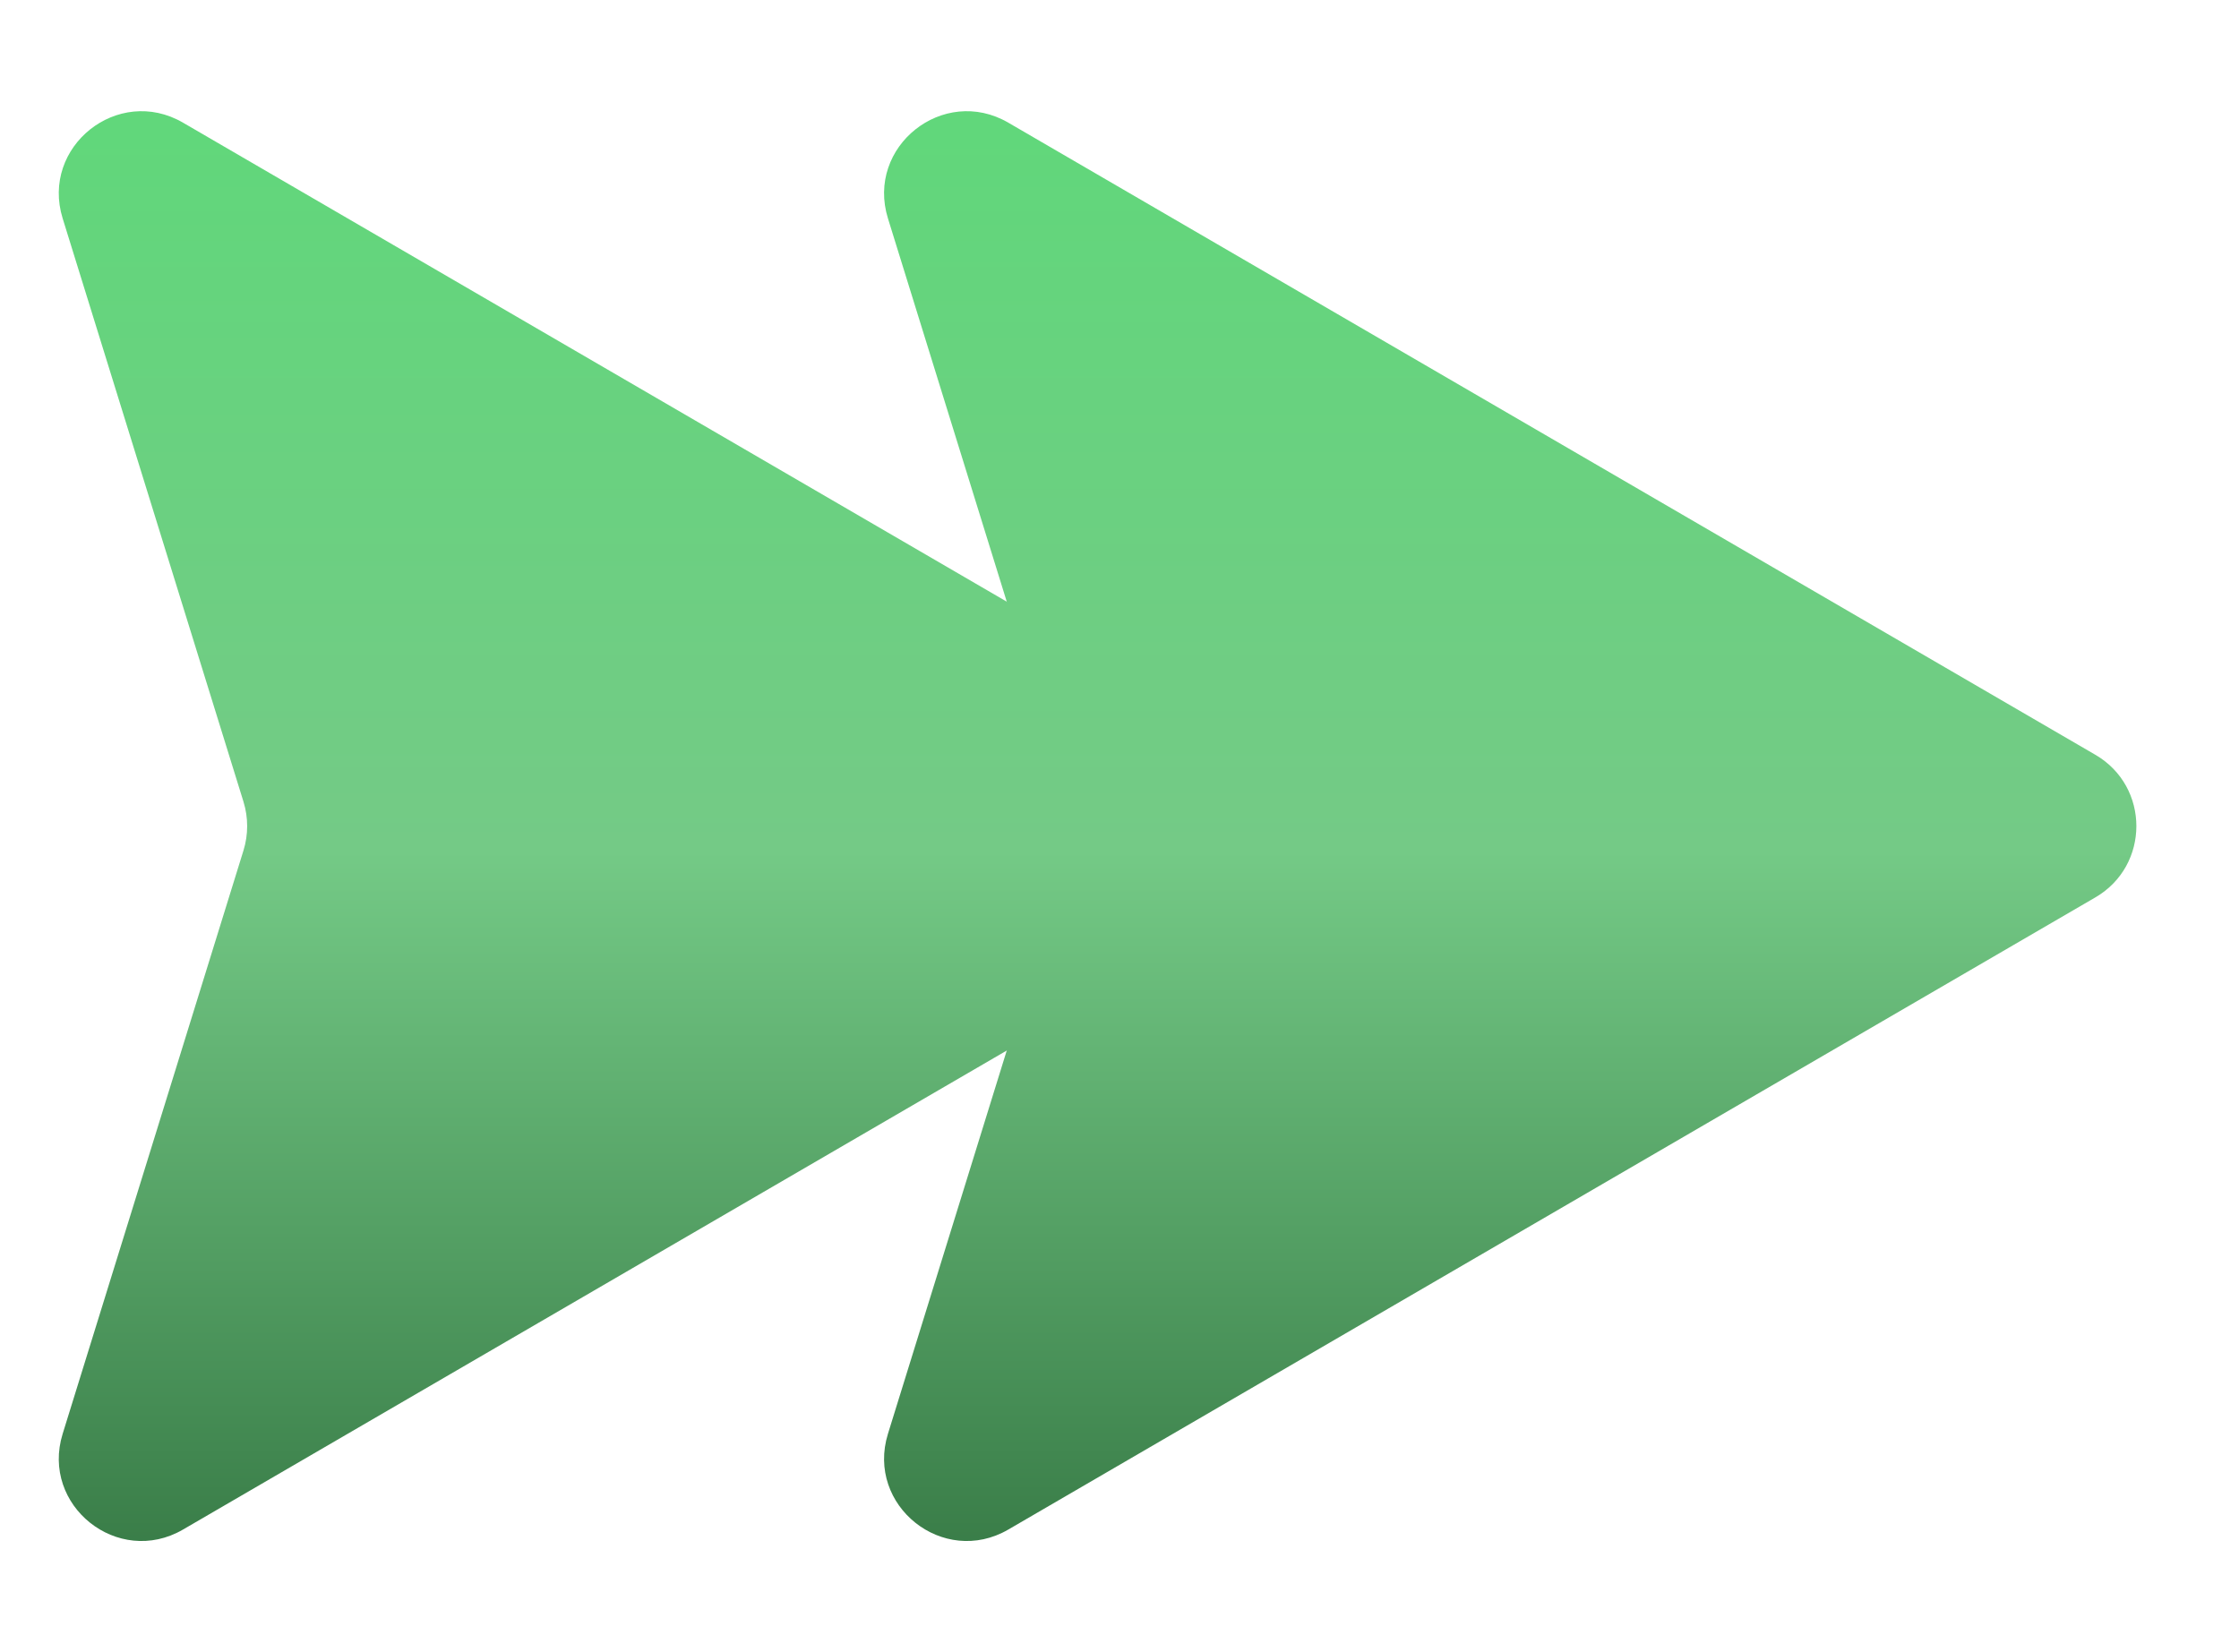 <svg width="84" height="62" viewBox="0 0 84 62" fill="none" xmlns="http://www.w3.org/2000/svg">
<path d="M47.648 28.323C49.701 29.517 49.701 32.483 47.648 33.676L6.866 57.397C4.427 58.815 1.516 56.499 2.351 53.804L9.134 31.916C9.319 31.32 9.319 30.68 9.134 30.083L2.351 8.196C1.516 5.501 4.427 3.185 6.866 4.603L47.648 28.323Z" fill="url(#paint0_linear_495_21687)"/>
<path d="M78.61 28.323C80.663 29.517 80.663 32.483 78.61 33.676L37.828 57.397C35.389 58.815 32.478 56.499 33.313 53.804L40.096 31.916C40.281 31.32 40.281 30.68 40.096 30.083L33.313 8.196C32.478 5.501 35.389 3.185 37.828 4.603L78.61 28.323Z" fill="url(#paint1_linear_495_21687)"/>
<defs>
<linearGradient id="paint0_linear_495_21687" x1="26.125" y1="0.61" x2="26.125" y2="61.39" gradientUnits="userSpaceOnUse">
<stop stop-color="#5ED979"/>
<stop offset="0.515" stop-color="#74CA86"/>
<stop offset="1" stop-color="#327340"/>
</linearGradient>
<linearGradient id="paint1_linear_495_21687" x1="57.087" y1="0.61" x2="57.087" y2="61.39" gradientUnits="userSpaceOnUse">
<stop stop-color="#5ED979"/>
<stop offset="0.515" stop-color="#74CA86"/>
<stop offset="1" stop-color="#327340"/>
</linearGradient>
</defs>
</svg>
